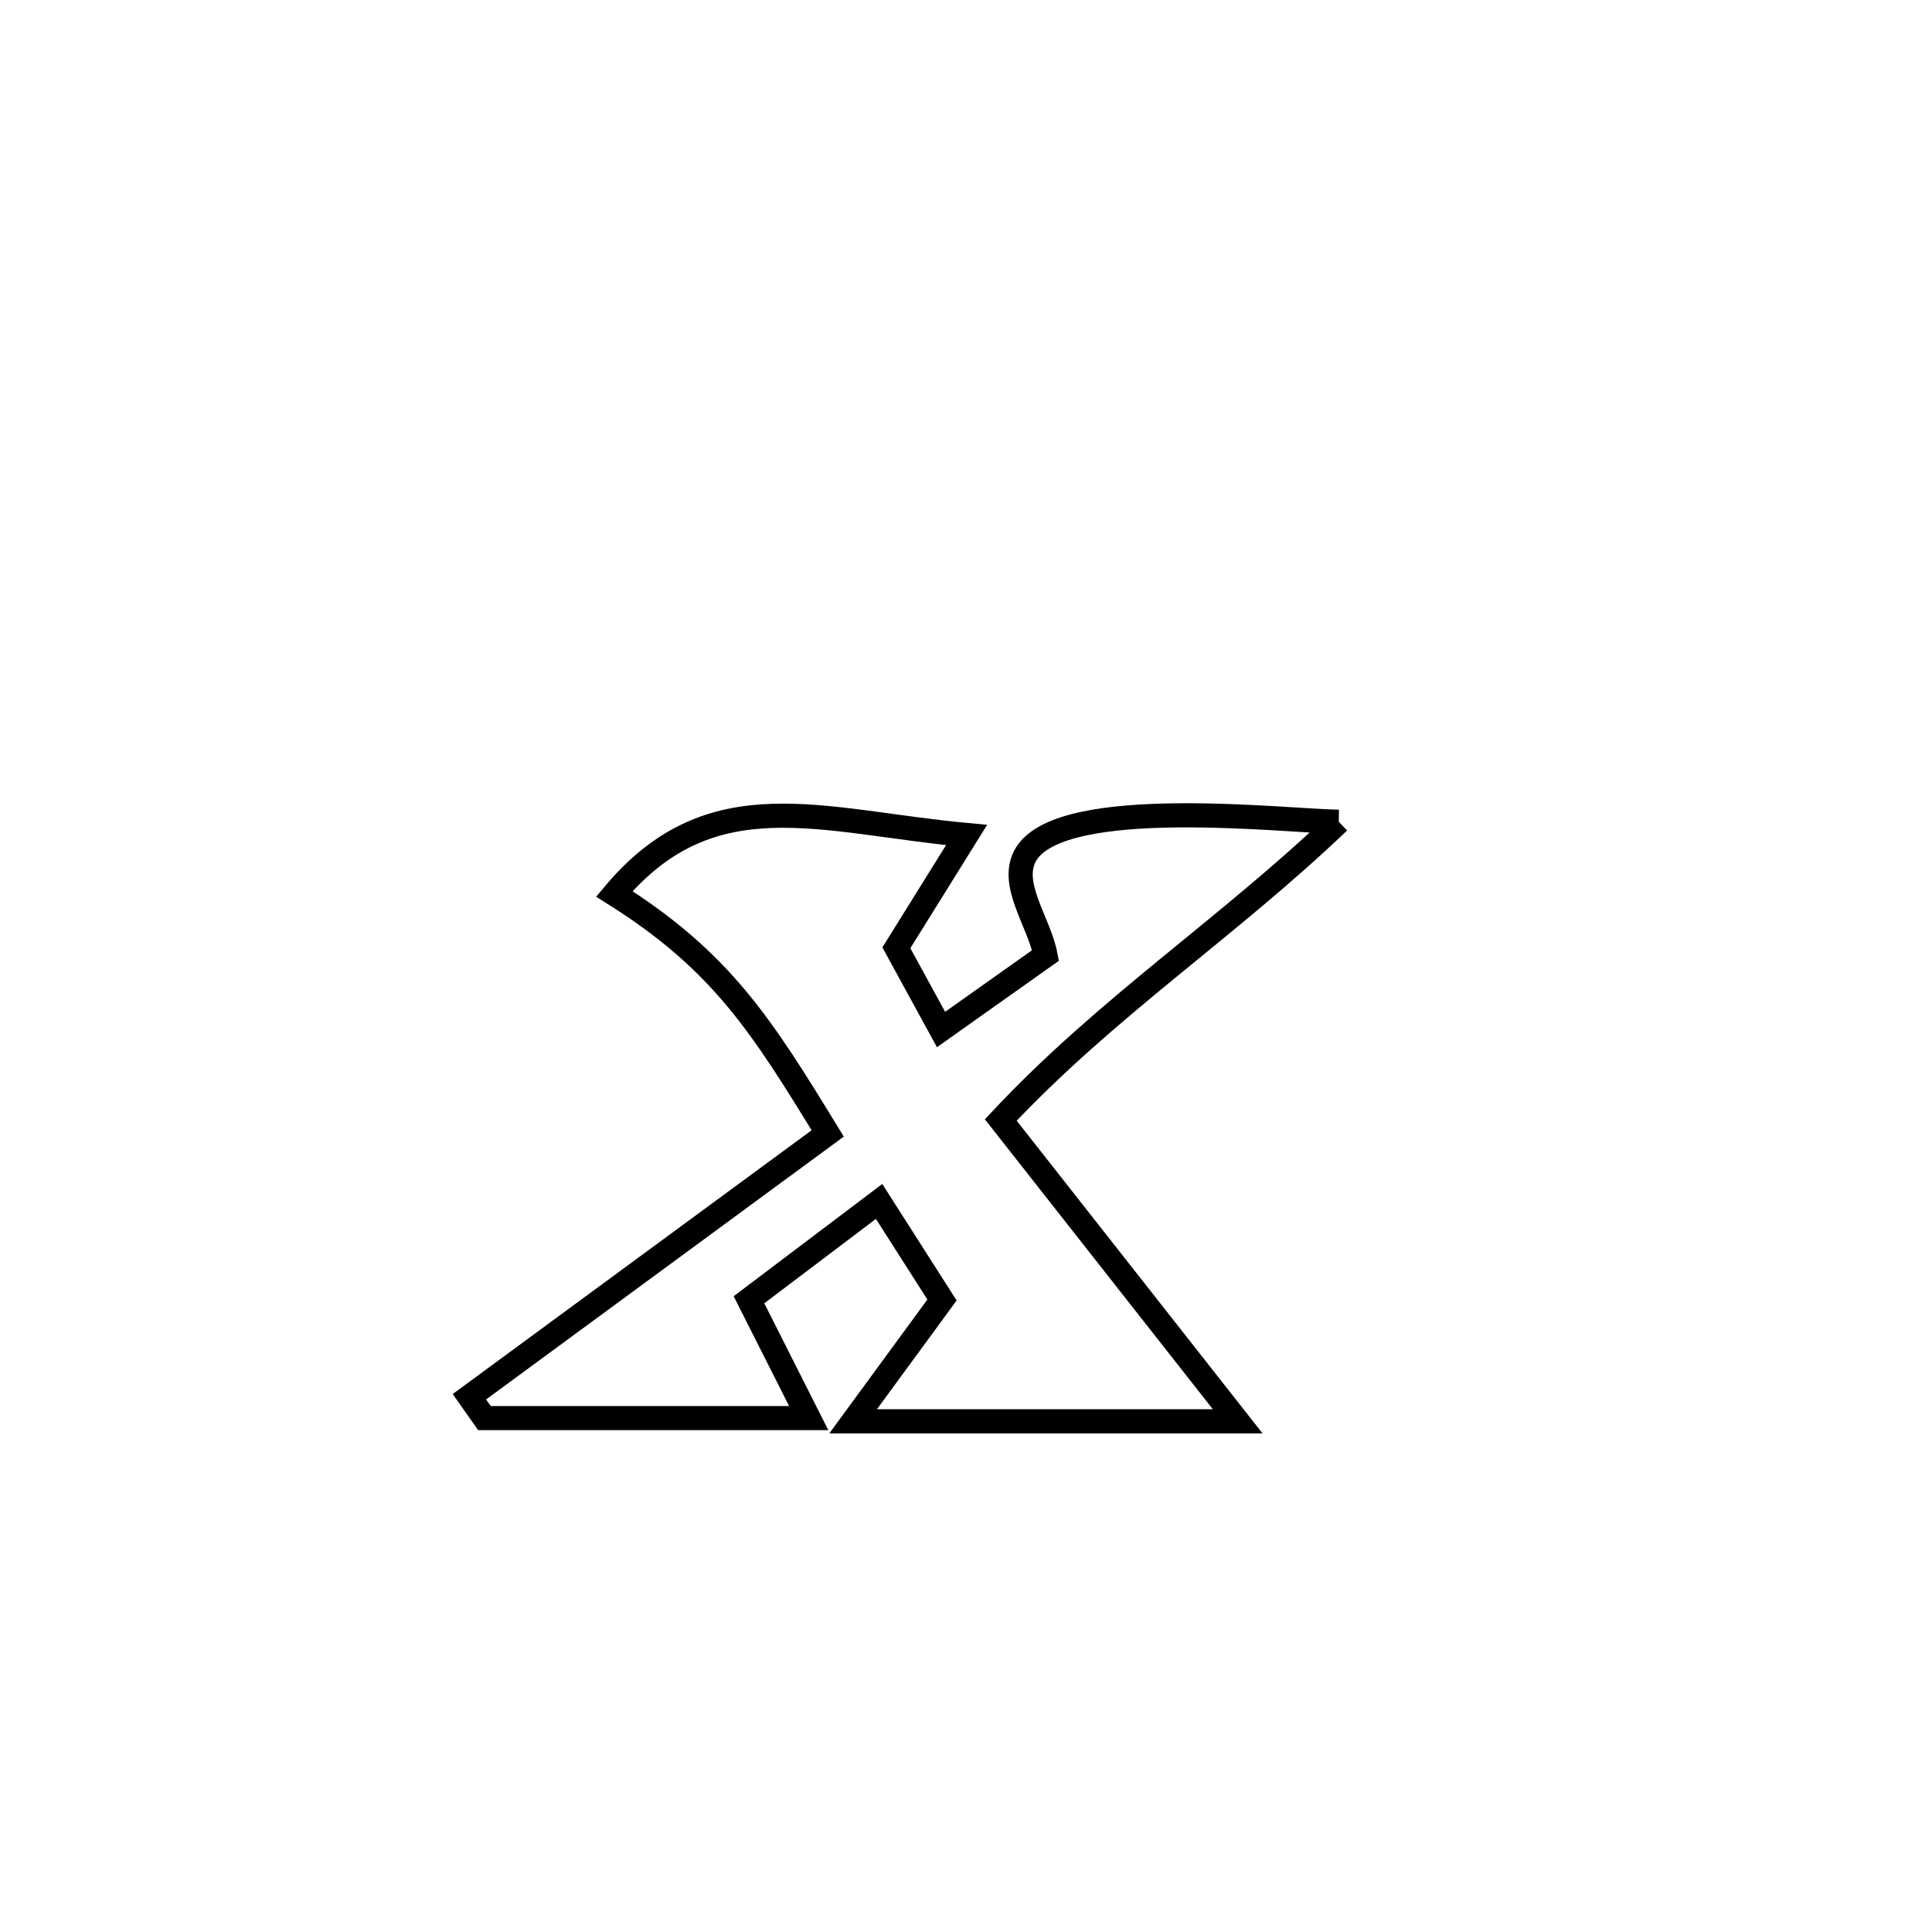 <svg xmlns="http://www.w3.org/2000/svg" viewBox="0.0 0.0 24.0 24.0" height="200px" width="200px"><path fill="none" stroke="black" stroke-width=".3" stroke-opacity="1.0"  filling="0" d="M16.631 10.208 L16.631 10.208 C15.239 11.538 13.748 12.507 12.432 13.913 L12.432 13.913 C13.413 15.16 14.394 16.408 15.375 17.656 L15.375 17.656 C13.783 17.656 12.191 17.656 10.598 17.656 L10.598 17.656 C10.966 17.154 11.334 16.651 11.702 16.149 L11.702 16.149 C11.442 15.741 11.181 15.332 10.92 14.924 L10.92 14.924 C10.897 14.941 9.35 16.111 9.304 16.146 L9.304 16.146 C9.552 16.636 9.799 17.126 10.046 17.616 L10.046 17.616 C8.704 17.616 7.361 17.616 6.018 17.616 L6.018 17.616 C5.956 17.527 5.893 17.439 5.831 17.351 L5.831 17.351 C7.315 16.26 8.798 15.17 10.282 14.08 L10.282 14.08 C9.465 12.745 8.964 11.942 7.631 11.104 L7.631 11.104 C8.841 9.664 10.195 10.204 12.007 10.373 L12.007 10.373 C11.716 10.84 11.426 11.307 11.135 11.774 L11.135 11.774 C11.32 12.112 11.505 12.451 11.69 12.789 L11.69 12.789 C12.123 12.482 12.556 12.176 12.988 11.869 L12.988 11.869 C12.909 11.448 12.523 10.97 12.749 10.606 C13.207 9.87 15.99 10.202 16.631 10.208 L16.631 10.208"></path></svg>
